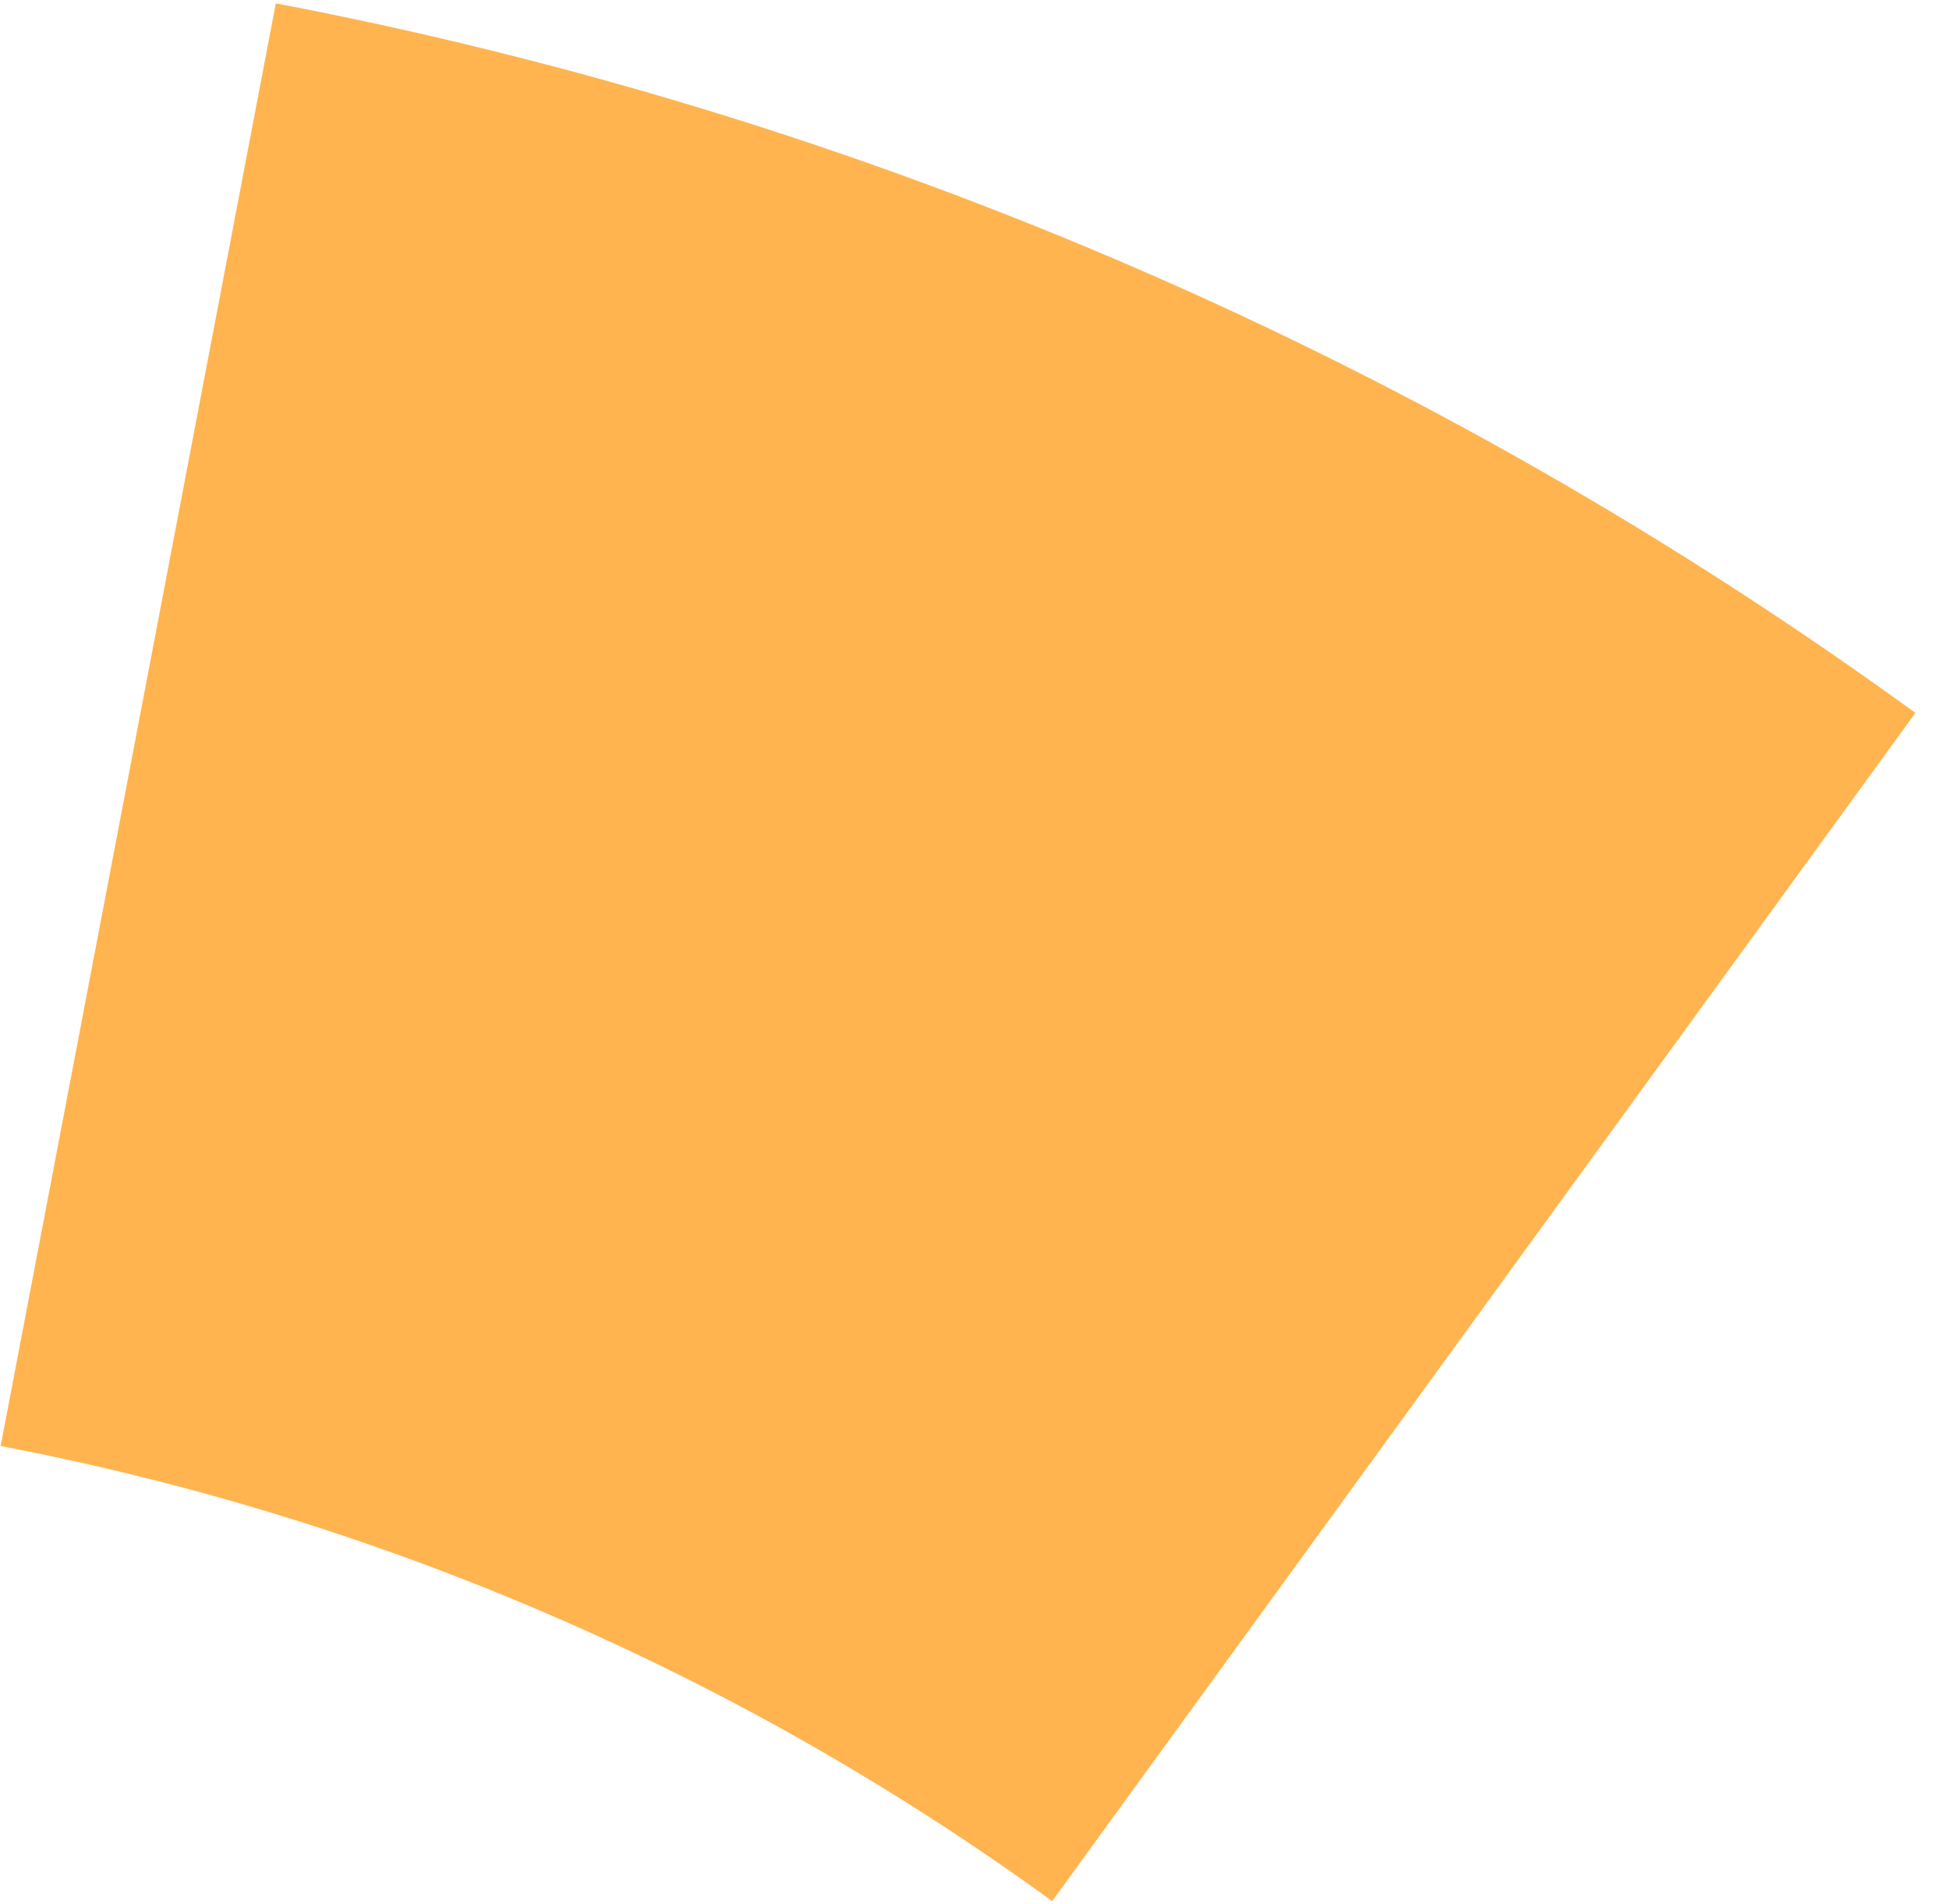 <svg width="43" height="42" viewBox="0 0 43 42" fill="none" xmlns="http://www.w3.org/2000/svg">
<path d="M3.05 15.987C13.77 18.032 23.907 22.418 32.736 28.833" stroke="#FFB44F" stroke-width="32.4"/>
</svg>
